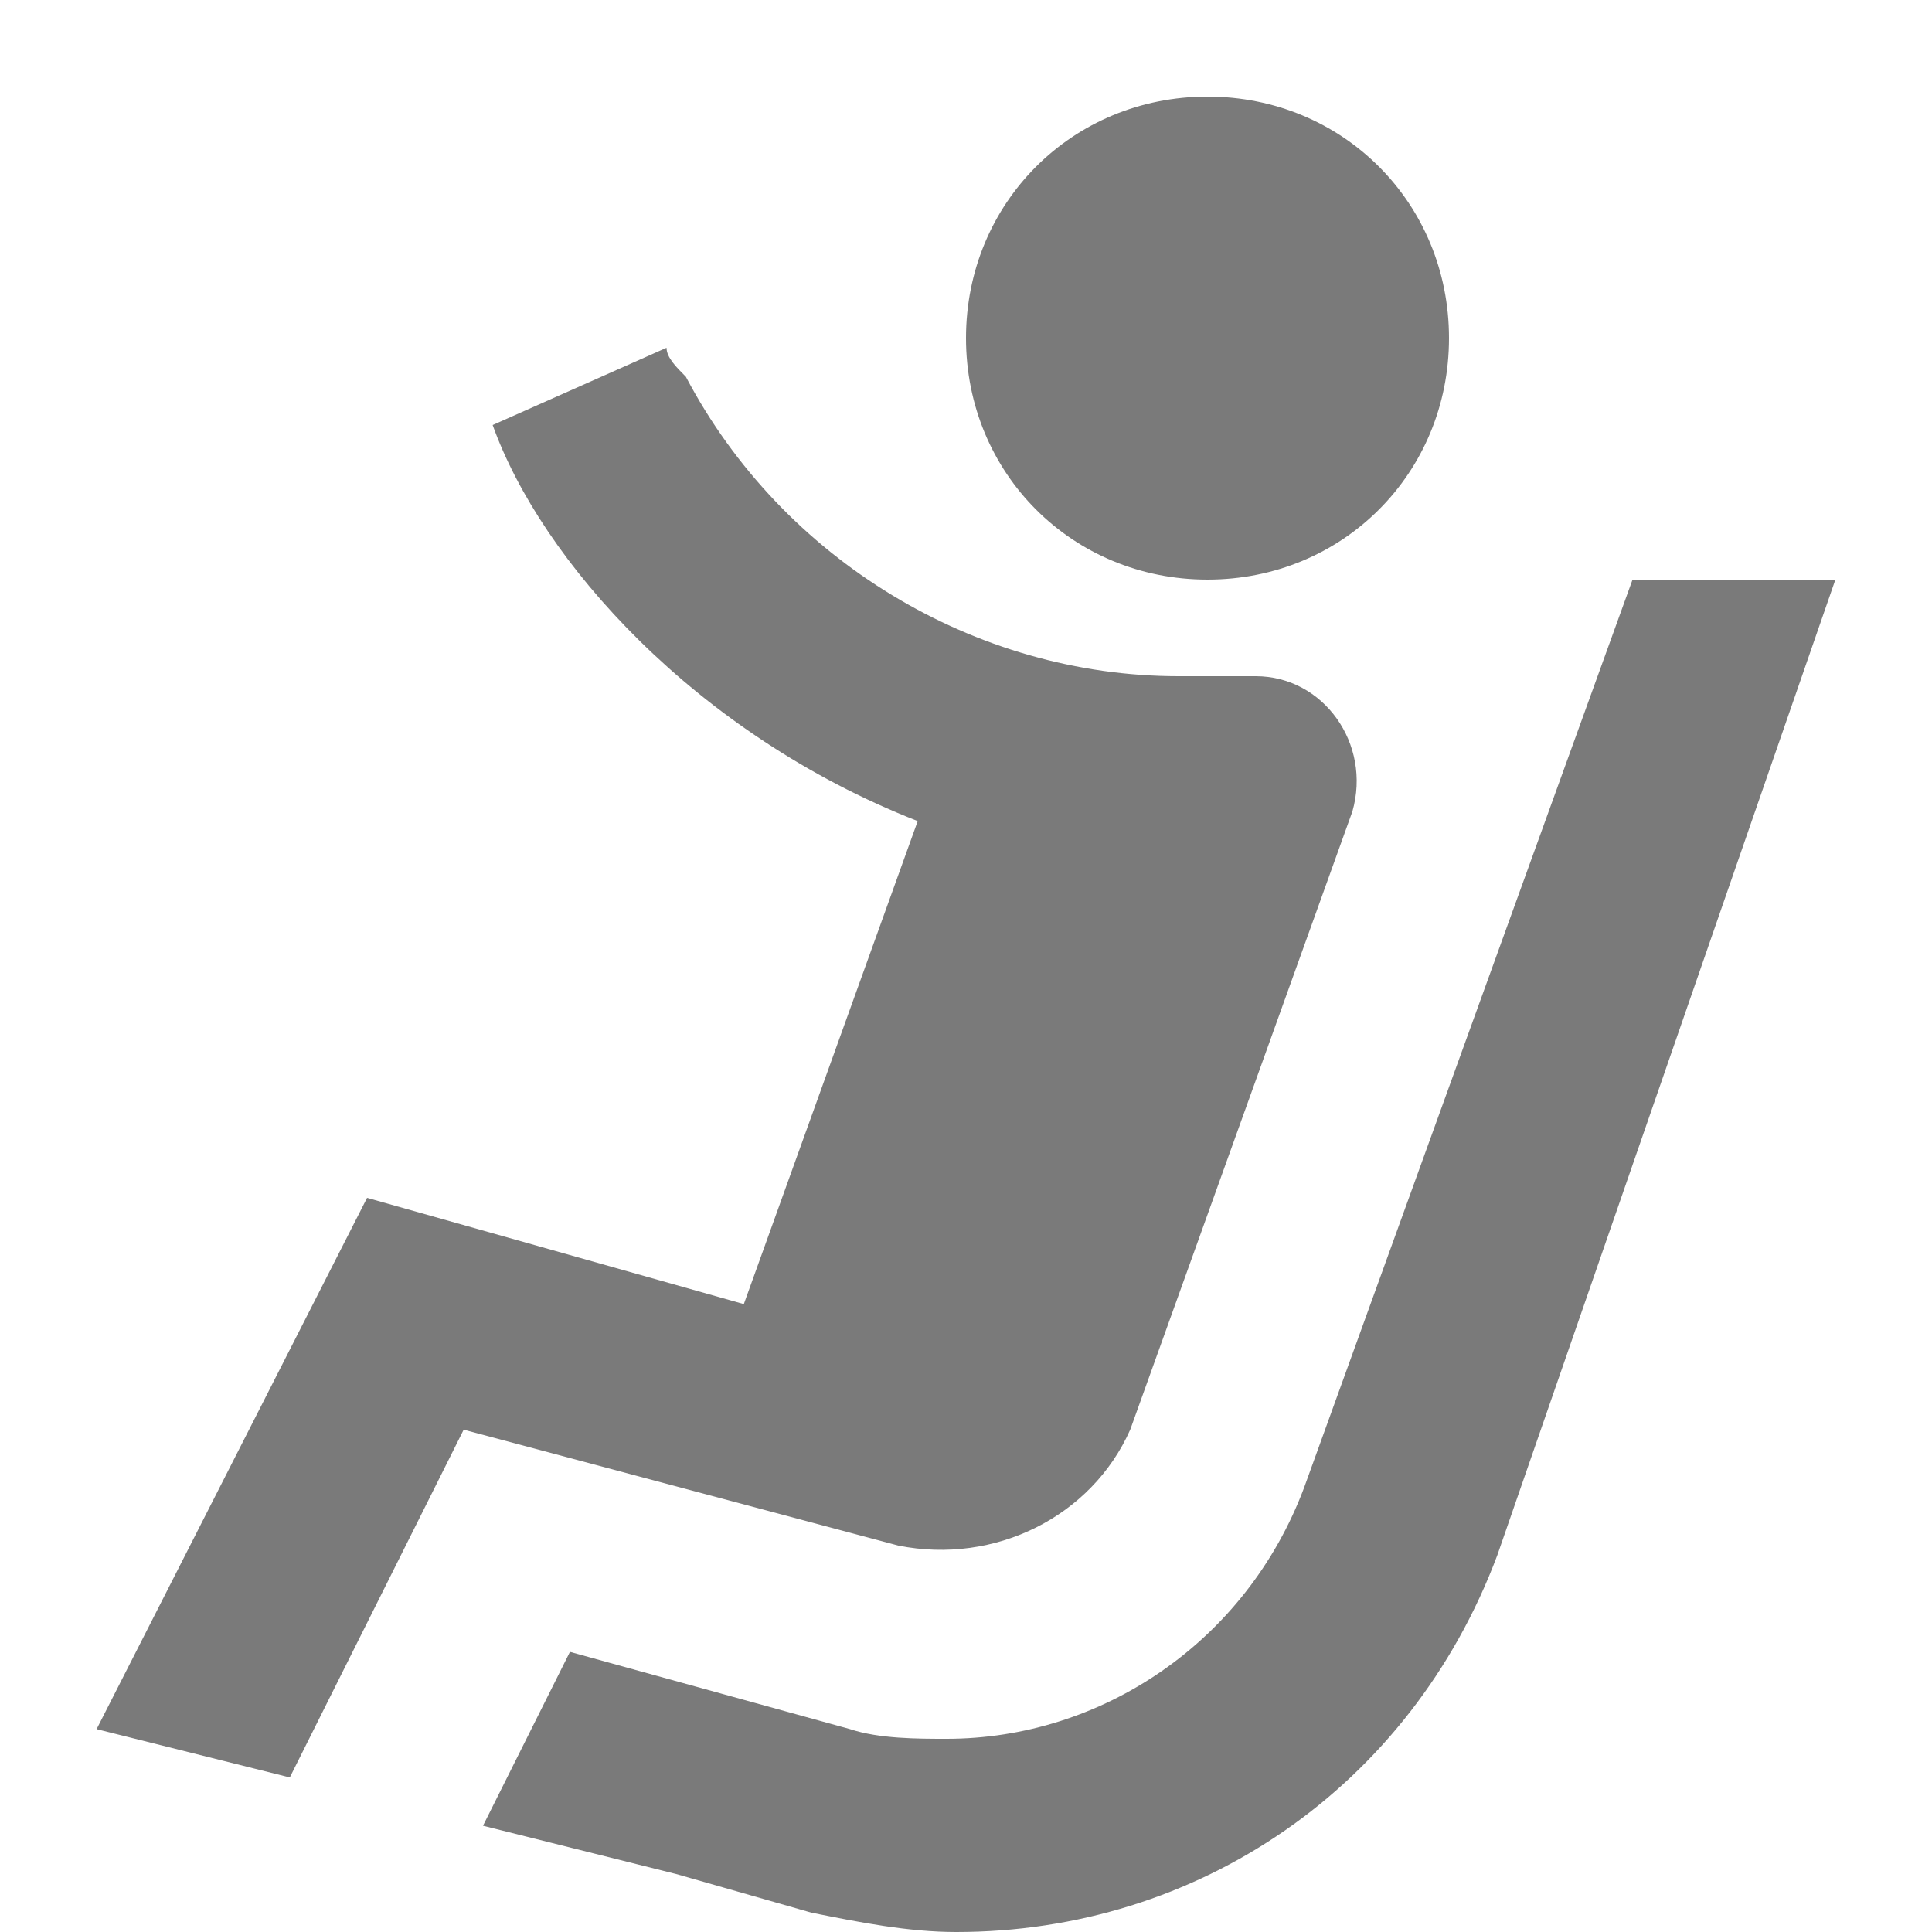 <svg width="20" height="20" viewBox="0 0 20 20" fill="none" xmlns="http://www.w3.org/2000/svg">
<path d="M15 3.5C15 4.9 13.9 6 12.5 6C11.1 6 10 4.9 10 3.5C10 2.1 11.1 1 12.5 1C13.9 1 15 2.1 15 3.5ZM13 7H12.2C10.1 7 8.1 5.8 7.1 3.9C7 3.8 6.9 3.7 6.9 3.6L5.1 4.4C5.6 5.8 7.2 7.6 9.5 8.5L7.7 13.5L3.8 12.4L1 17.9L3 18.4L4.8 14.8L9.3 16C10.3 16.2 11.3 15.7 11.7 14.8L14 8.4C14.2 7.7 13.7 7 13 7ZM16.9 6L13.5 15.4C12.9 17 11.4 18 9.8 18C9.5 18 9.1 18 8.8 17.9L5.9 17.1L5 18.9L7 19.4L8.4 19.8C8.9 19.9 9.4 20 9.9 20C12.4 20 14.6 18.5 15.5 16.1L19 6H16.9Z" fill="#7A7A7A"/>
</svg>
